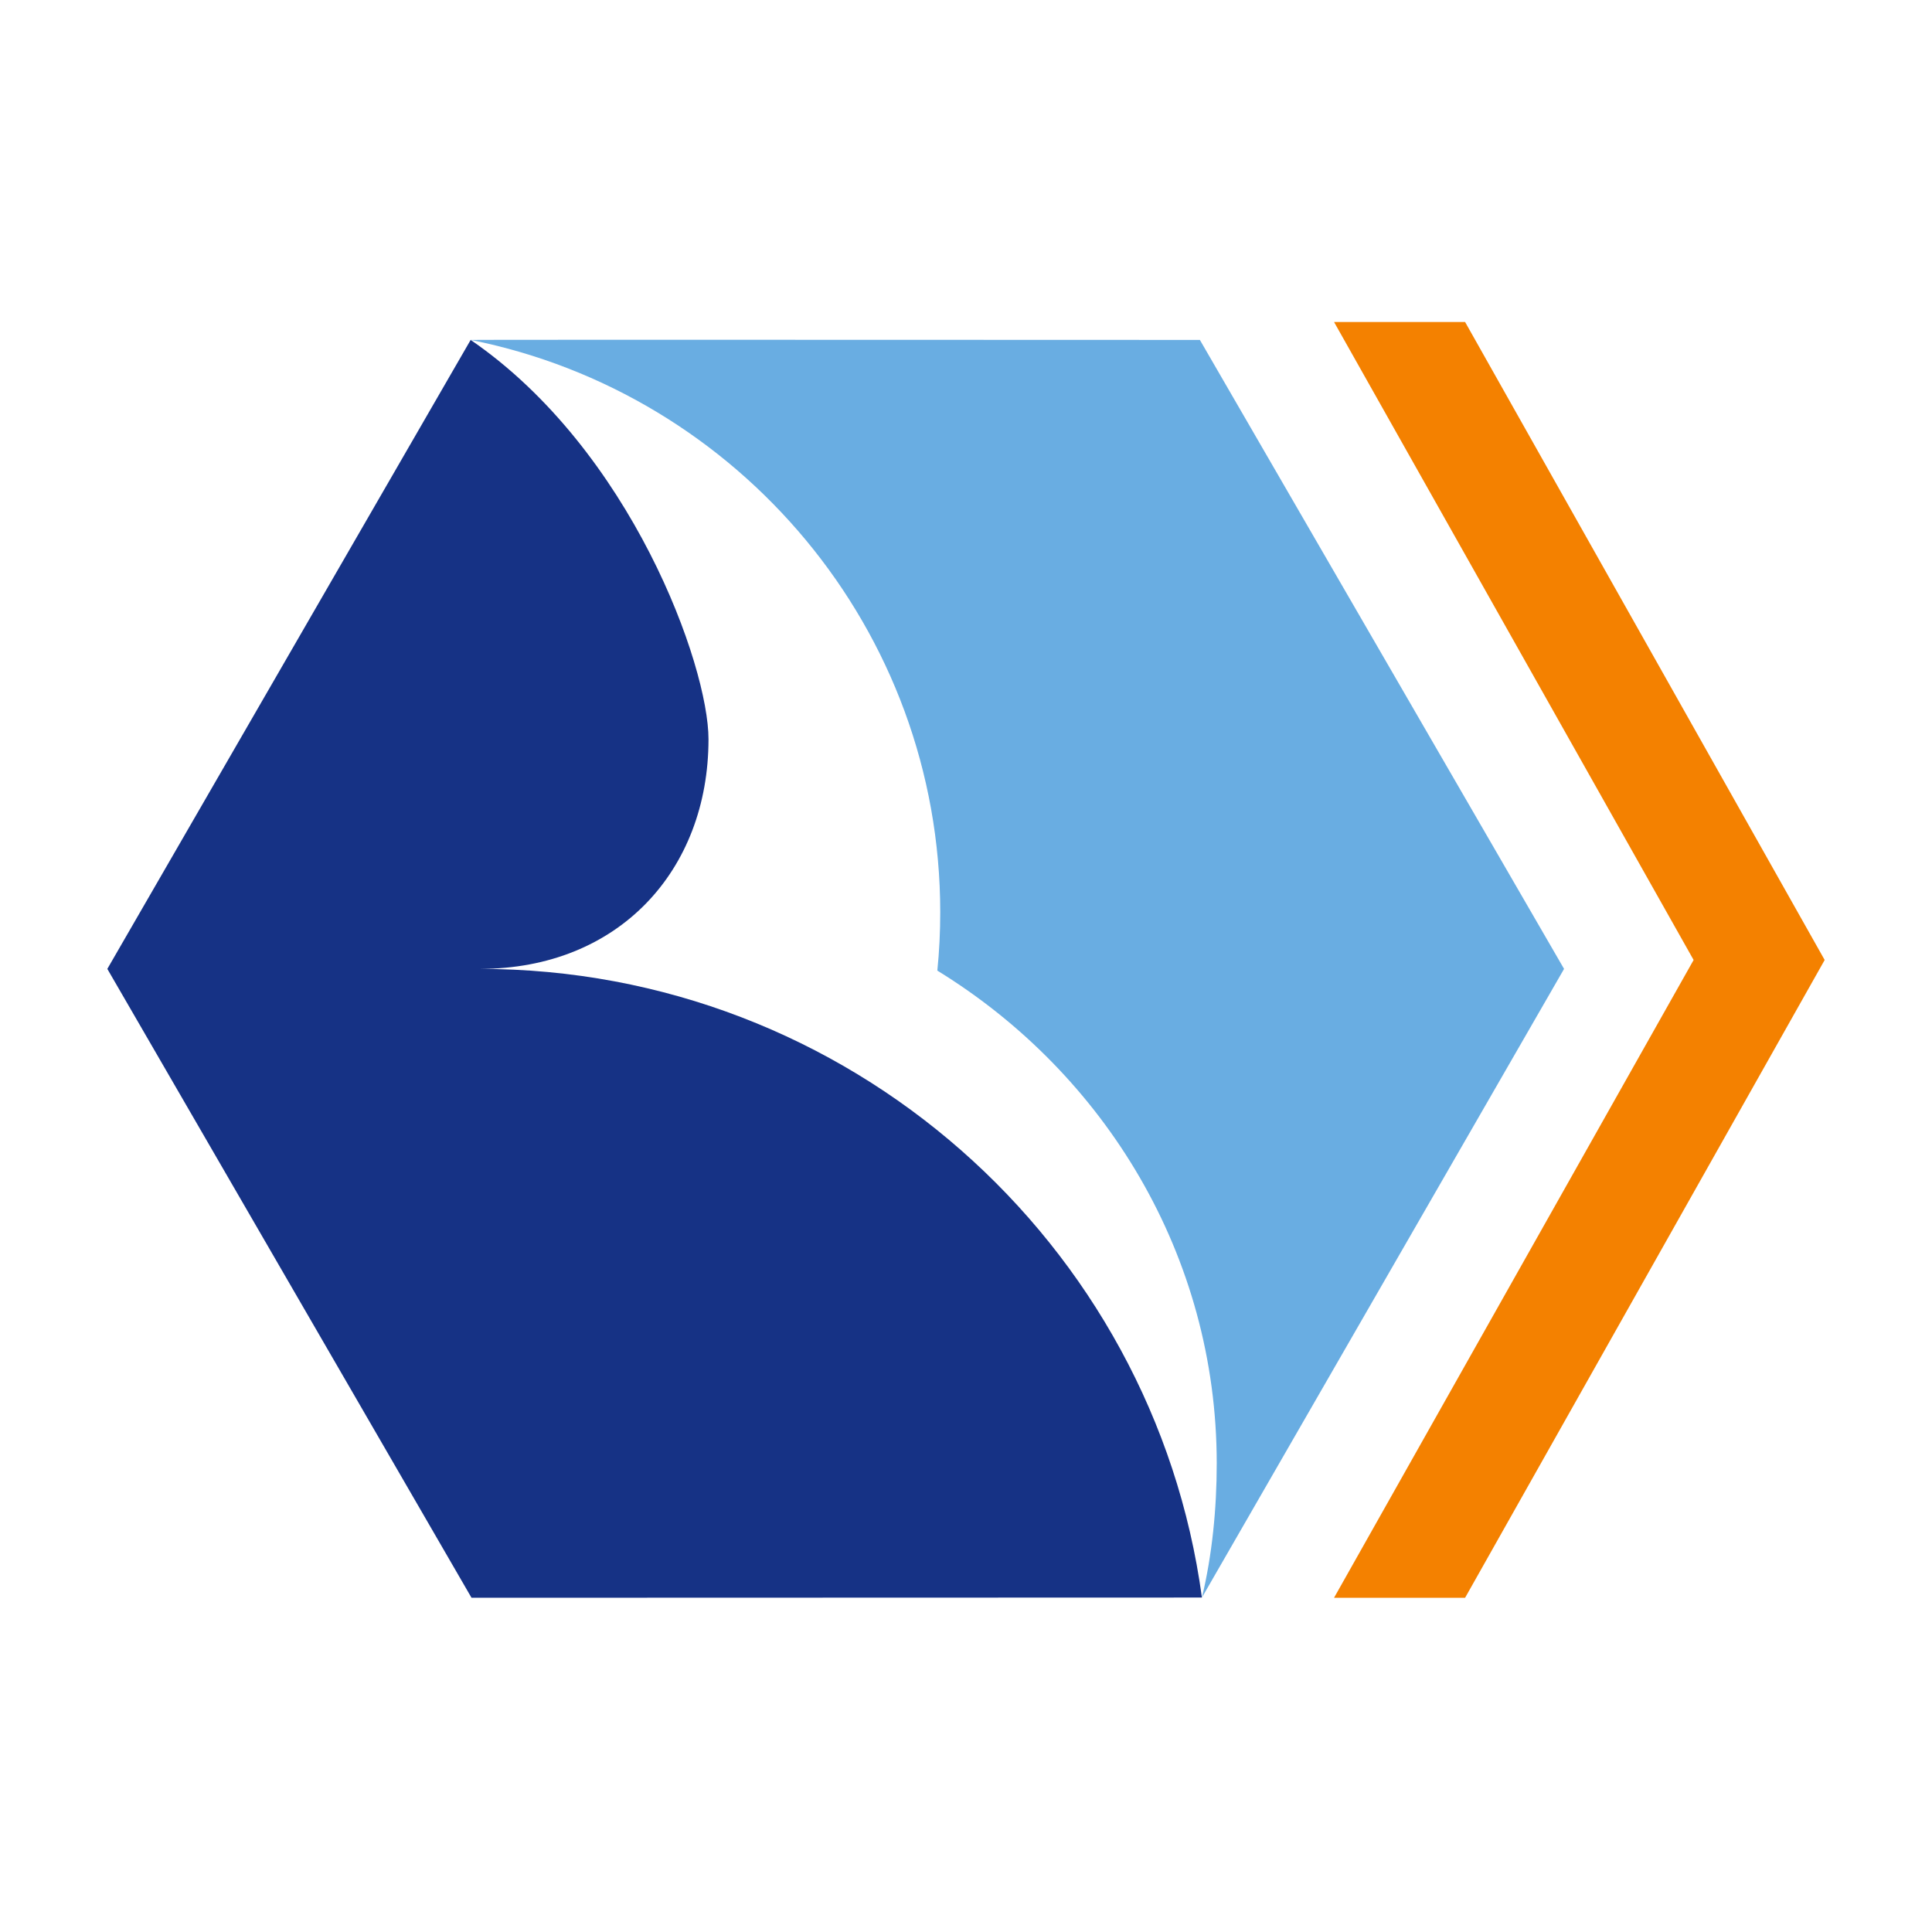<?xml version="1.0" encoding="UTF-8"?>
<svg width="18px" height="18px" viewBox="0 0 18 18" version="1.1" xmlns="http://www.w3.org/2000/svg" xmlns:xlink="http://www.w3.org/1999/xlink">
    <!-- Generator: Sketch 49.1 (51147) - http://www.bohemiancoding.com/sketch -->
    <title>icon_bank-binbank_s_color</title>
    <desc>Created with Sketch.</desc>
    <defs></defs>
    <g id="page" stroke="none" stroke-width="1" fill="none" fill-rule="evenodd">
        <g id="бинбанк" transform="translate(-6, -11)">
            <g id="color" transform="translate(6, 11)">
                <g id="icon_bank-binbank_s_color">
                    <rect id="Rectangle" x="0" y="0" width="18" height="18"></rect>
                    <g id="Group" transform="translate(1, 3)" fill-rule="nonzero">
                        <polyline id="Fill-3" fill="#F48100" points="12.65 11.886 16 5.944 12.65 0 11.429 0 14.779 5.944 11.429 11.886 12.65 11.886"></polyline>
                        <path d="M13.572,6.027 L10.179,0.167 C10.179,0.167 3.386,0.164 3.385,0.167 C5.881,0.665 7.76,2.866 7.76,5.5 C7.76,5.683 7.751,5.864 7.733,6.043 C9.296,7.003 10.336,8.7 10.336,10.635 C10.336,11.058 10.293,11.49 10.198,11.884 L13.572,6.027" id="Fill-9" fill="#69ADE2"></path>
                        <path d="M10.198,11.884 C9.75,8.578 6.903,6.027 3.47,6.027 C4.764,6.027 5.6,5.11 5.601,3.888 C5.601,3.201 4.882,1.194 3.385,0.167 L0,6.027 L3.393,11.886 L10.198,11.884" id="Fill-10" fill="#163285"></path>
                    </g>
                </g>
            </g>
        </g>
    </g>
</svg>